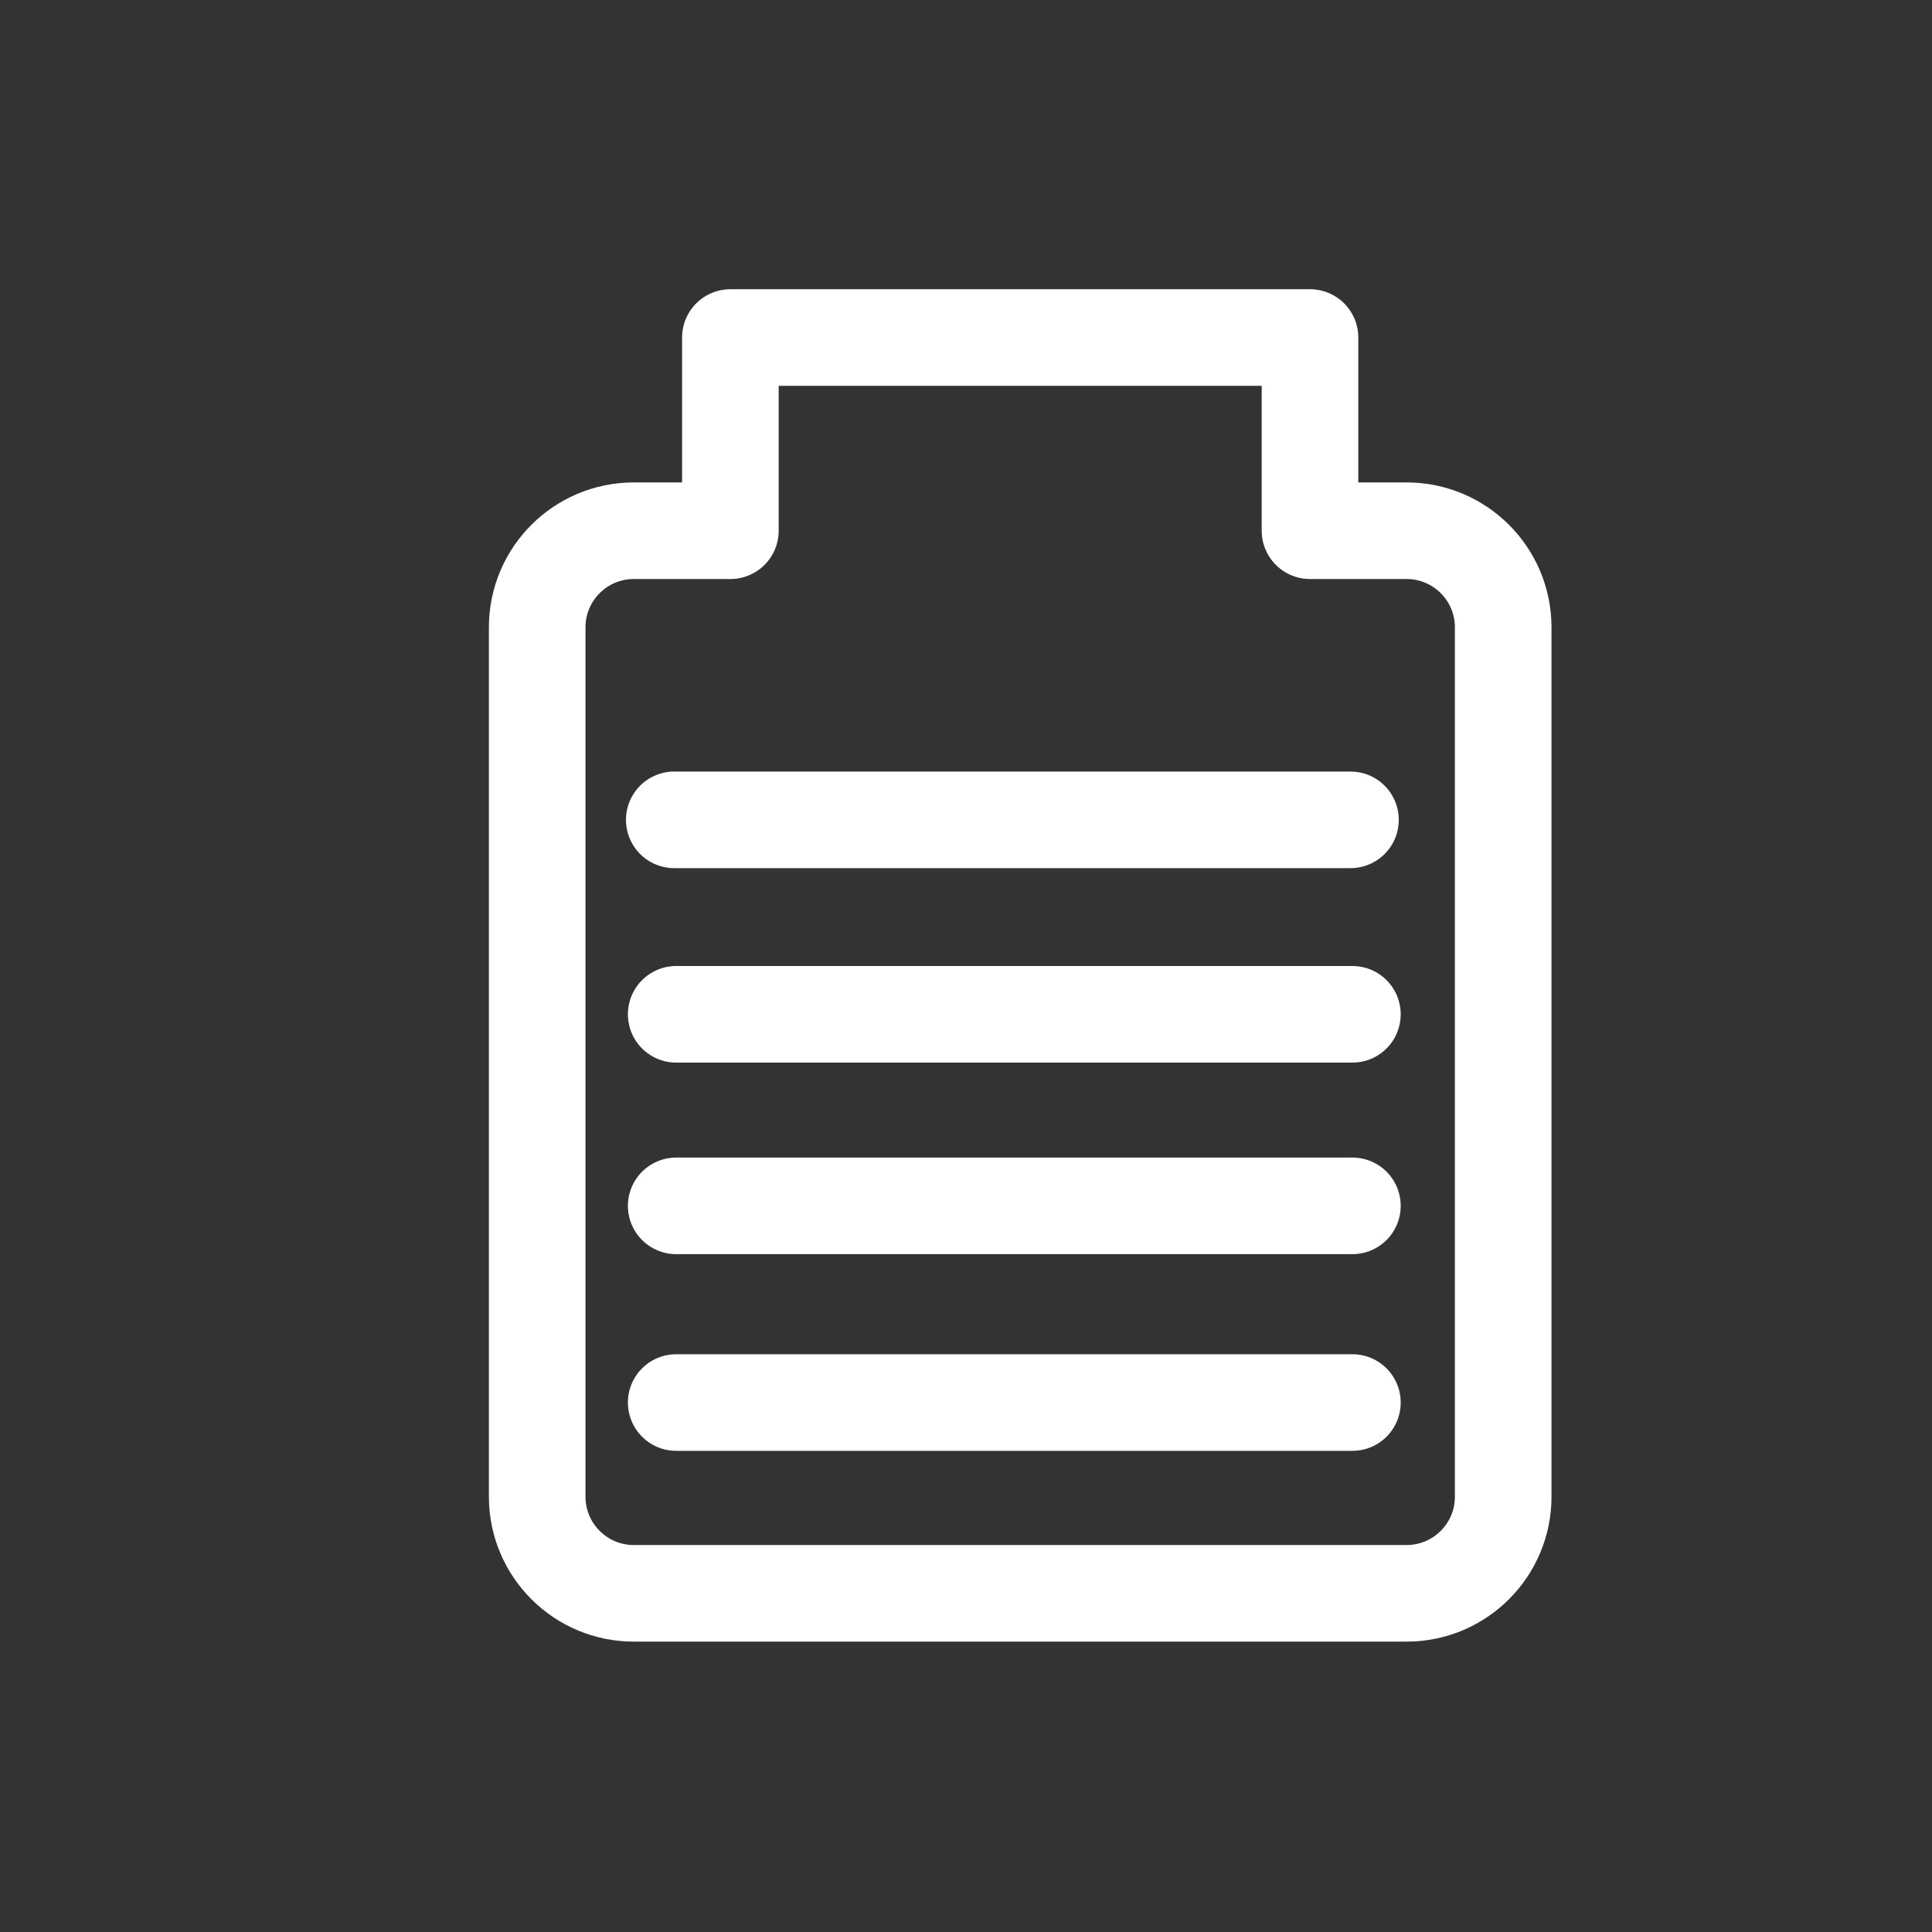 <?xml version="1.0" encoding="UTF-8"?>
<svg width="20px" height="20px" viewBox="0 0 20 20" version="1.1" xmlns="http://www.w3.org/2000/svg" xmlns:xlink="http://www.w3.org/1999/xlink">
    <rect x="0" y="0" width="20" height="20" fill="#333333" stroke="none"/>
    <!-- Generator: Sketch 58 (84663) - https://sketch.com -->
    <title>电池</title>
    <desc>Created with Sketch.</desc>
    <g id="电池" stroke="none" stroke-width="1" fill="none" fill-rule="evenodd" stroke-linecap="round" stroke-linejoin="round">
        <g id="编组" transform="translate(5, 3)" stroke="#FFFFFF">
            <path d="M2.561,0.494 L8.561,0.494 L8.561,2.494 L9.561,2.494 C10.113,2.494 10.561,2.942 10.561,3.494 L10.561,12.494 C10.561,13.046 10.113,13.494 9.561,13.494 L1.561,13.494 C1.009,13.494 0.561,13.046 0.561,12.494 L0.561,3.494 C0.561,2.942 1.009,2.494 1.561,2.494 L2.561,2.494 L2.561,0.494 Z" id="形状结合"></path>
            <path d="M2,7.5 L9,7.5" id="路径-18"></path>
            <path d="M1.98,5.487 L8.98,5.487" id="路径-18备份"></path>
            <path d="M2,9.483 L9,9.483" id="路径-18"></path>
            <path d="M2,11.519 L9,11.519" id="路径-18"></path>
        </g>
    </g>
</svg>